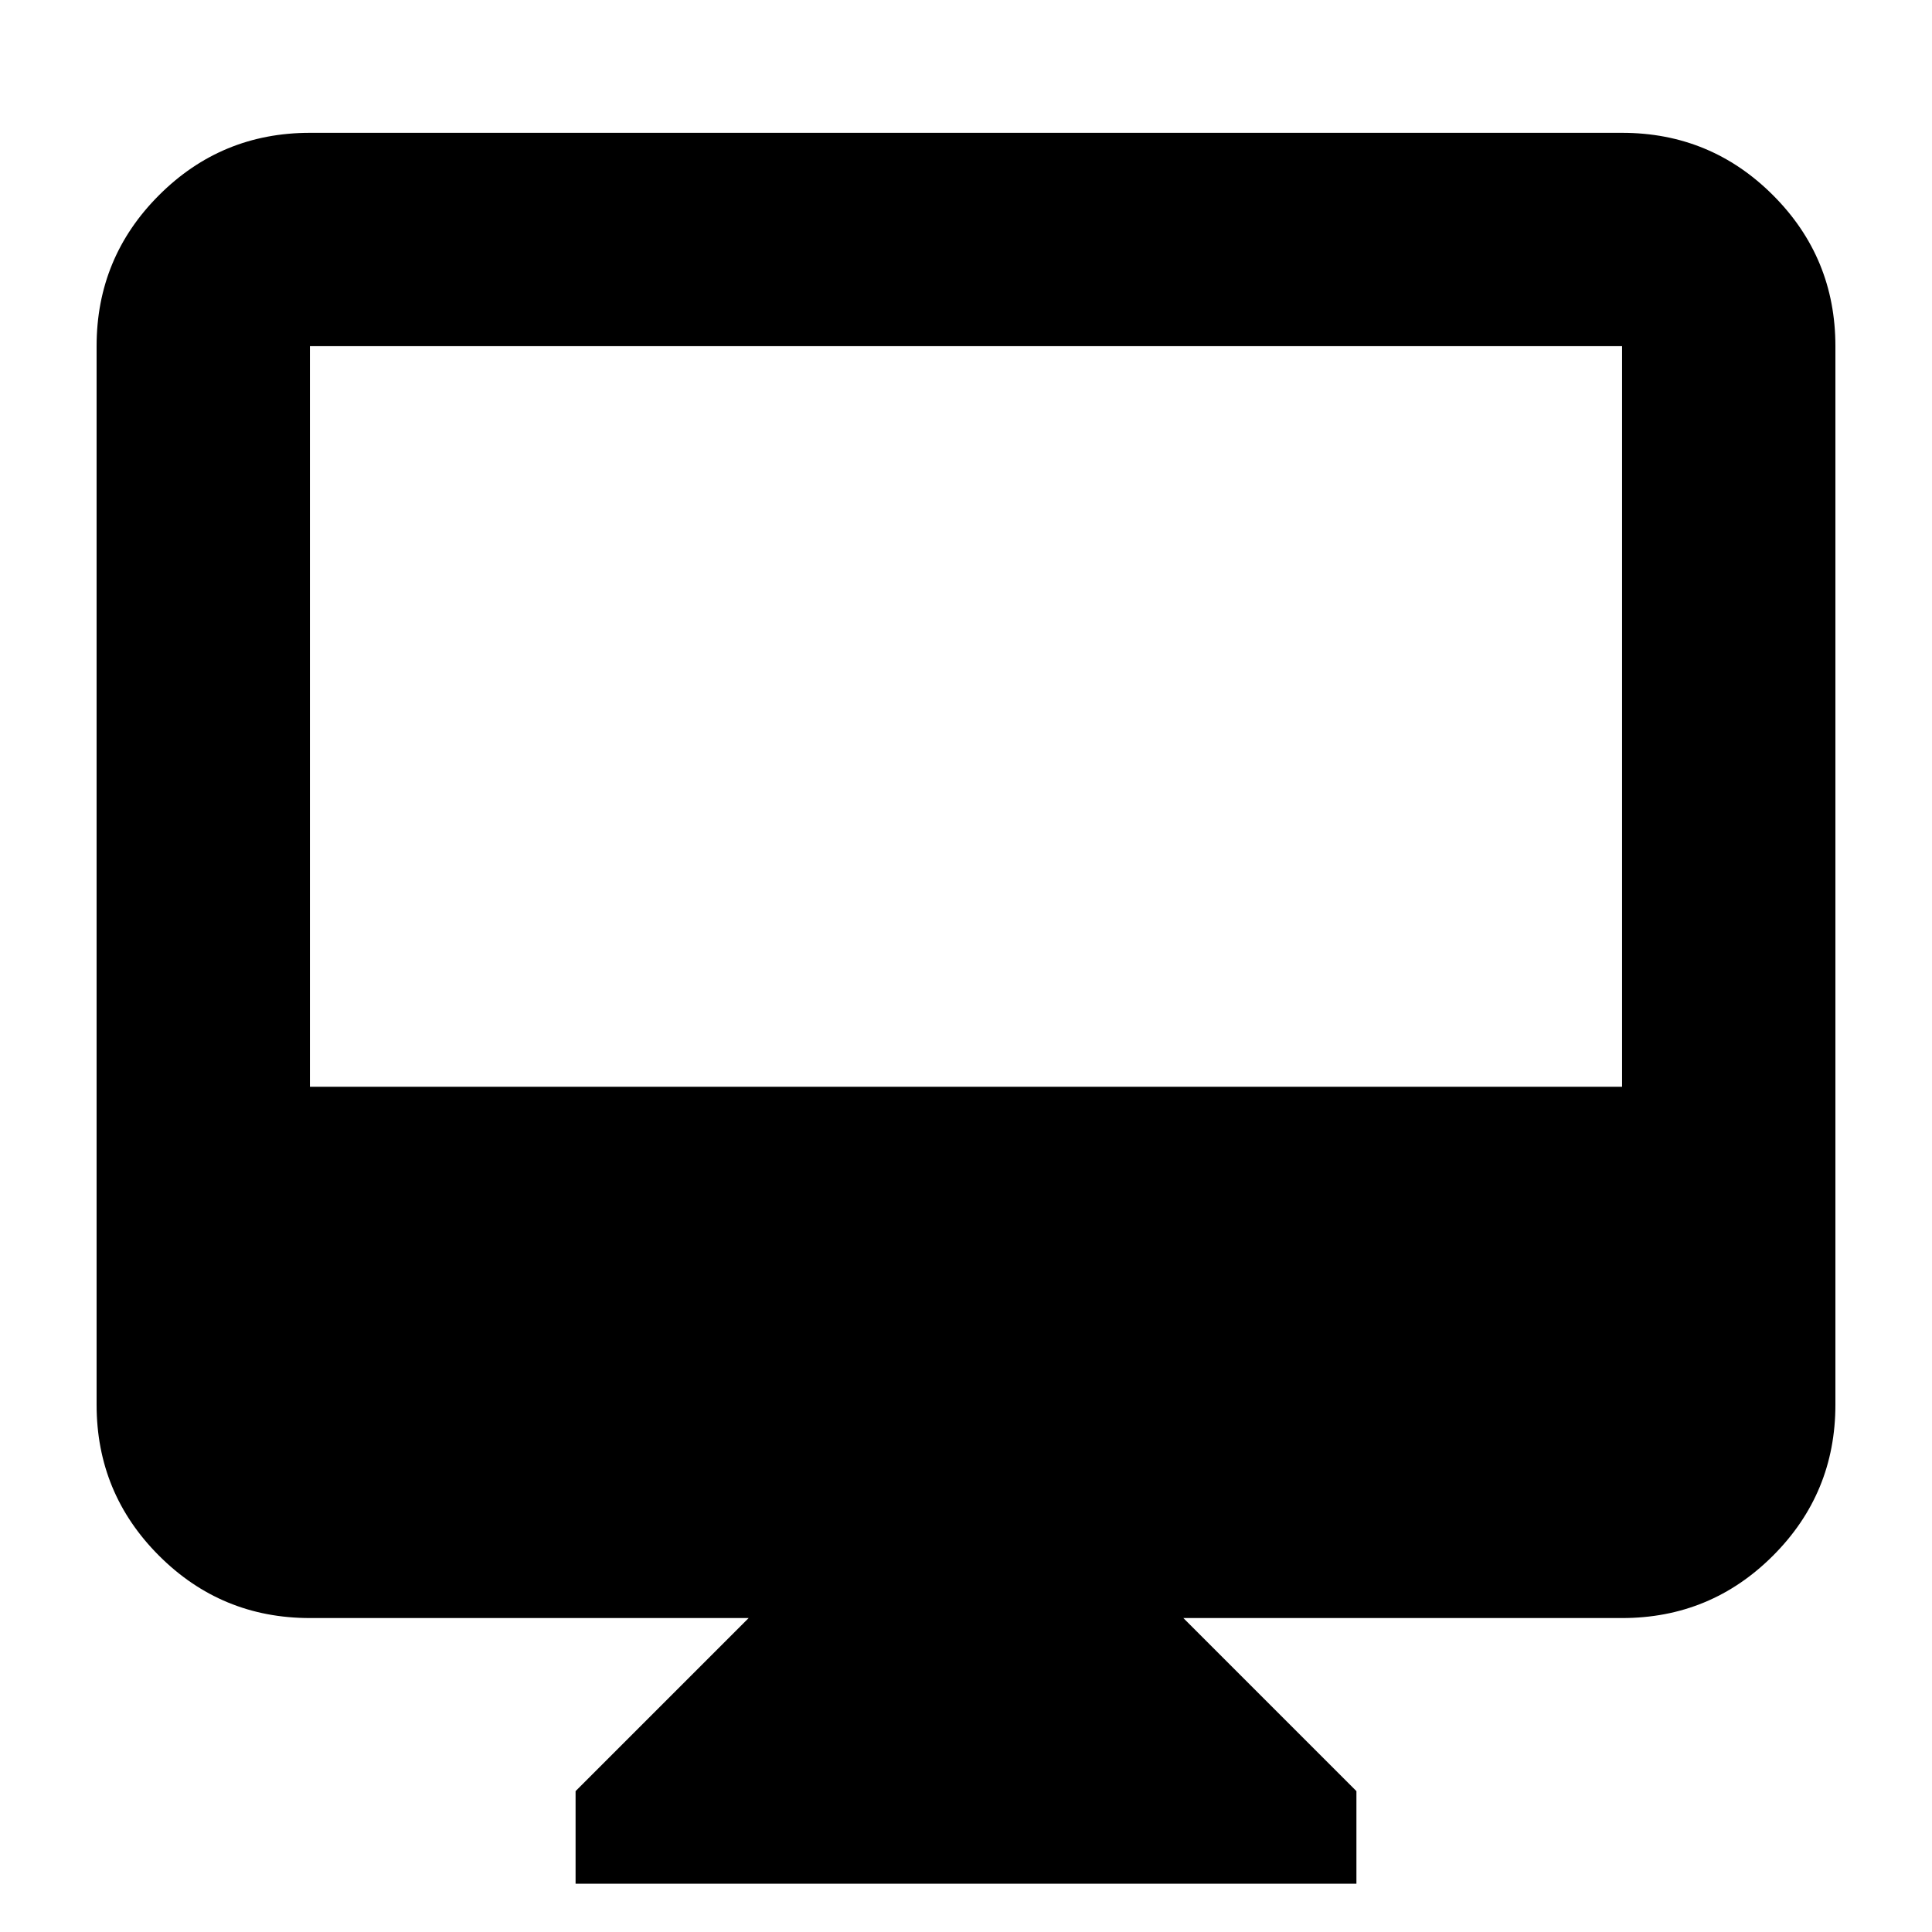 <svg xmlns="http://www.w3.org/2000/svg" height="24" width="24"><path d="M7.15 23.4v-1.15L9.3 20.1H3.85q-1.1 0-1.875-.775Q1.2 18.55 1.2 17.45V4.3q0-1.1.775-1.875.775-.775 1.875-.775h16.3q1.1 0 1.875.775.775.775.775 1.875v13.15q0 1.1-.775 1.875-.775.775-1.875.775H14.7l2.15 2.15v1.15Zm-3.3-9.9h16.3V4.3H3.85Zm0 0V4.3v9.2Z"/></svg>